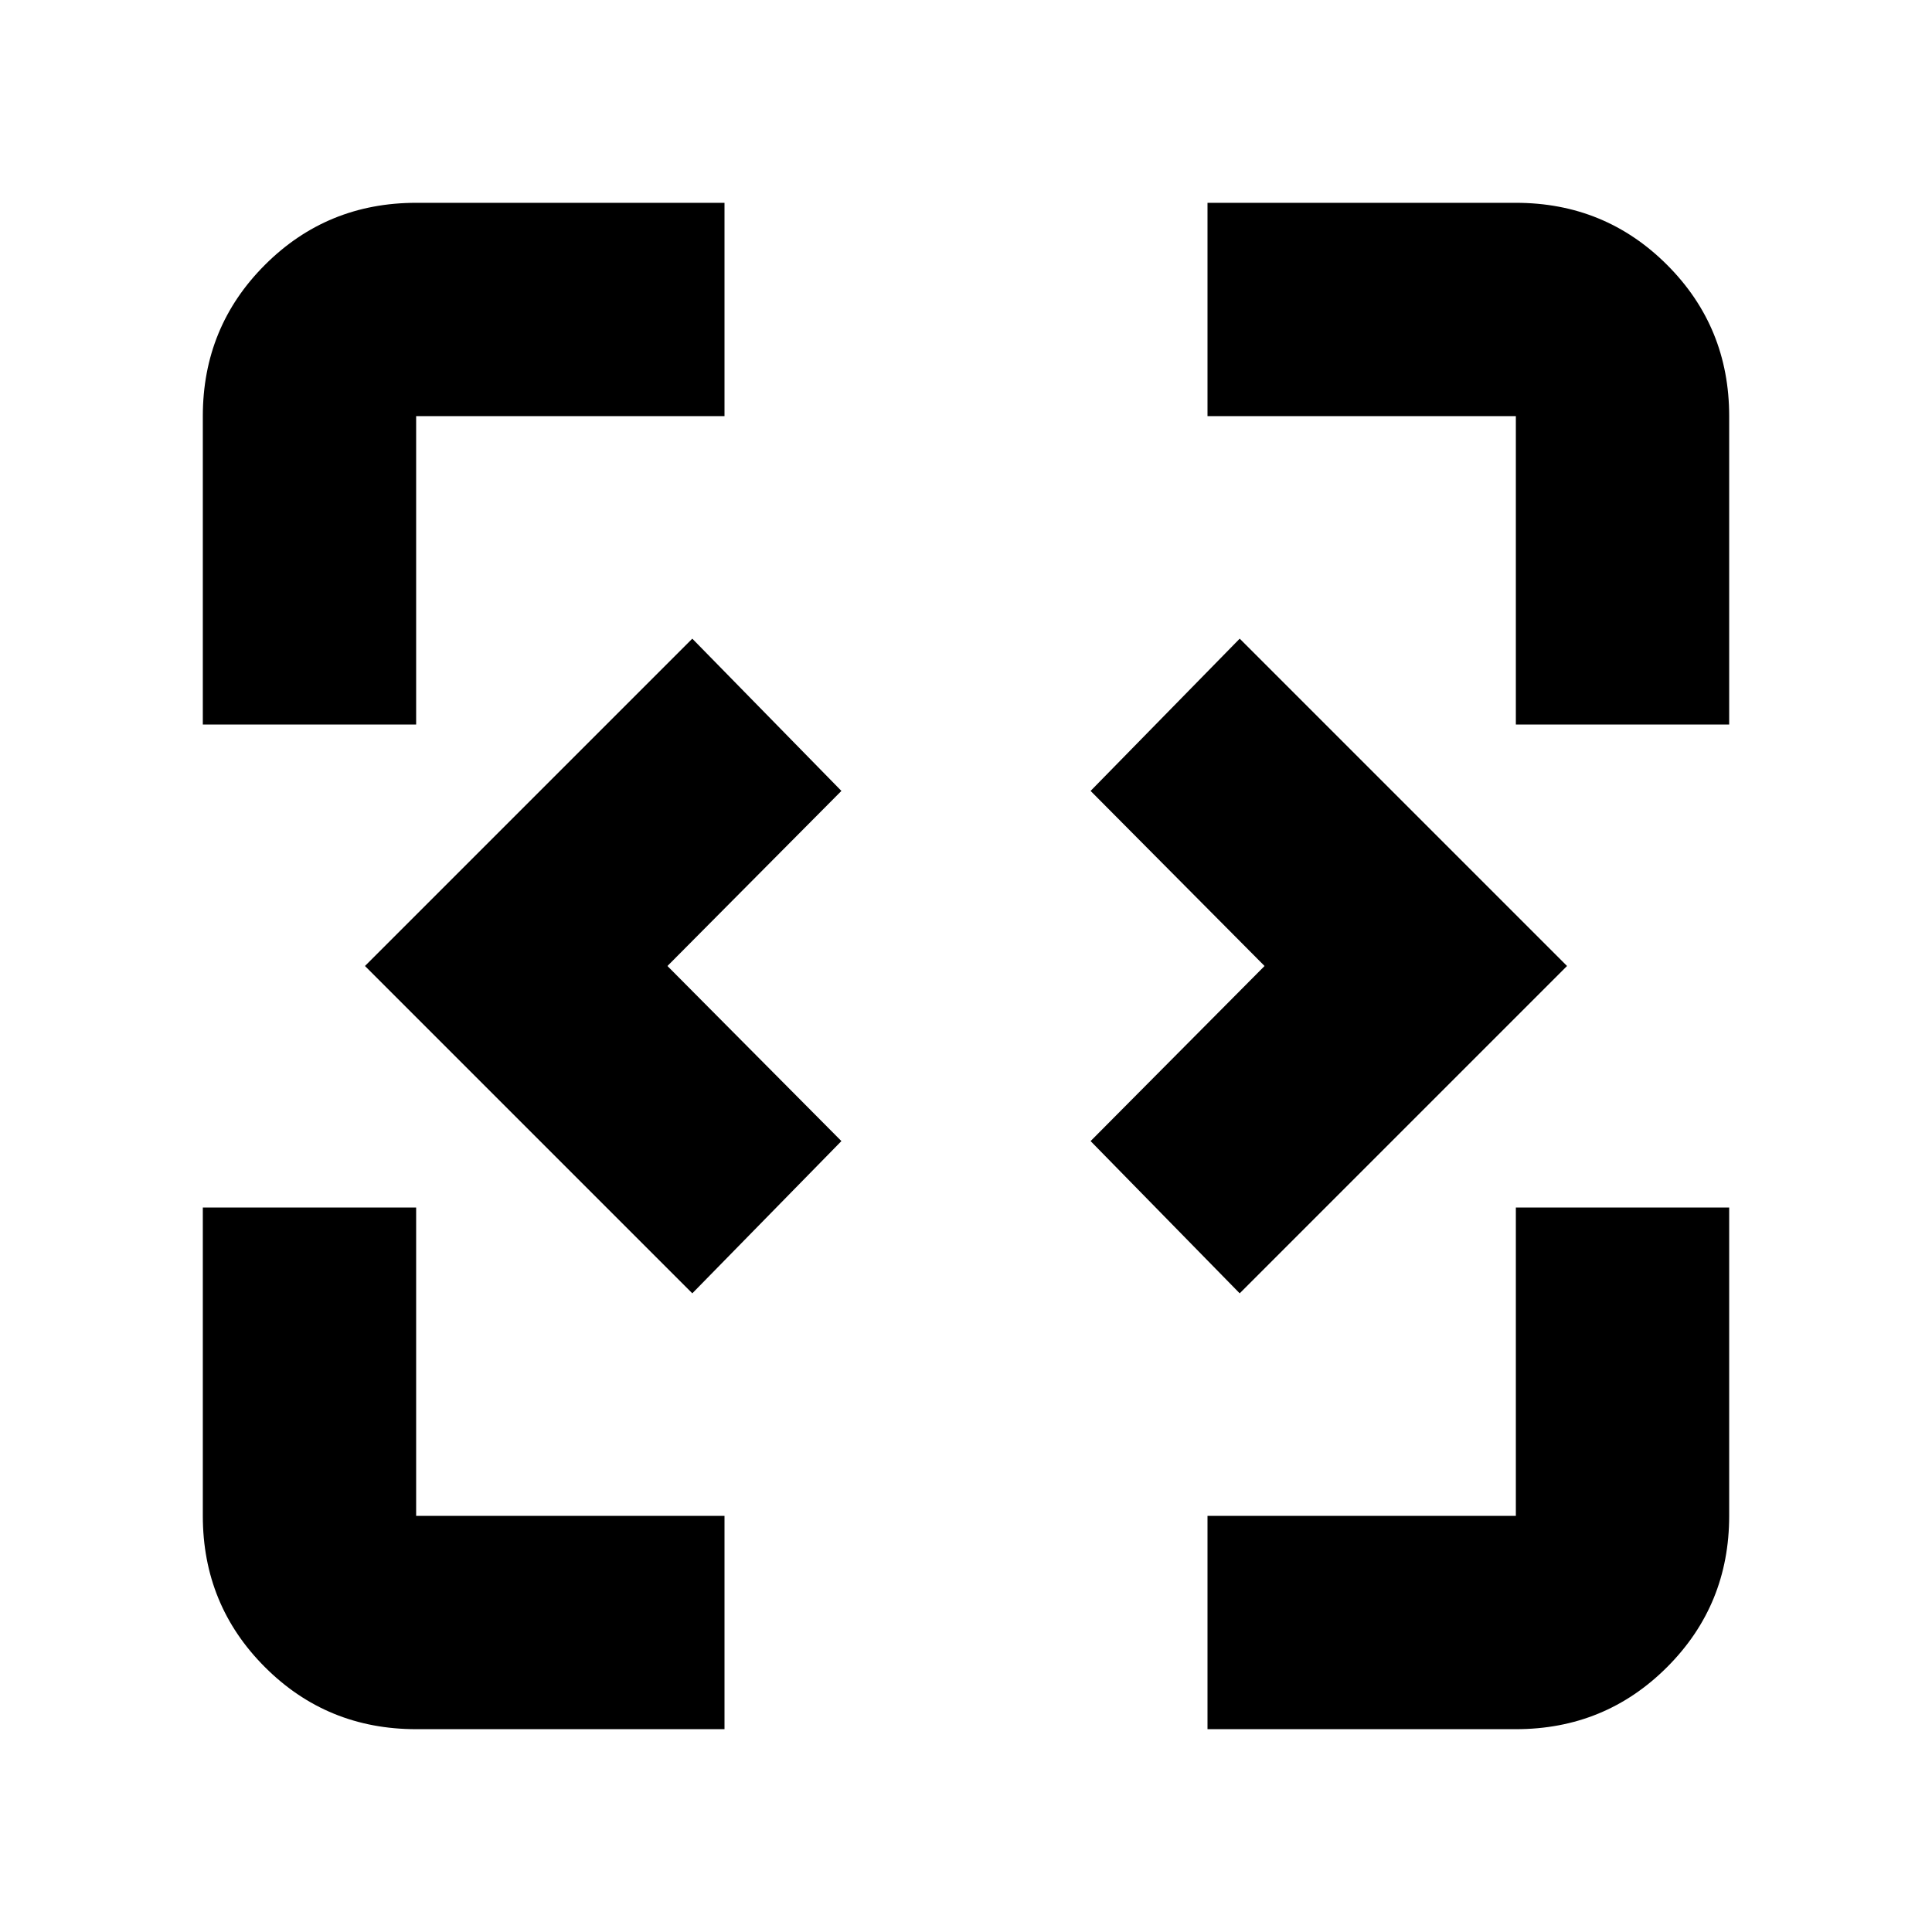 <svg xmlns="http://www.w3.org/2000/svg" height="24" viewBox="0 -960 960 960" width="24"><path d="M344-317.35 181.35-480 344-642.65 418.09-567l-86.44 87 86.44 87L344-317.35Zm272 0L541.91-393l86.44-87-86.44-87L616-642.65 778.65-480 616-317.35ZM206.78-100.78q-44.3 0-75.15-30.85-30.85-30.85-30.85-75.15V-360h106v153.22H360v106H206.78Zm393.22 0v-106h153.22V-360h106v153.22q0 44.3-30.85 75.15-30.85 30.85-75.15 30.85H600ZM100.78-600v-153.22q0-44.3 30.85-75.15 30.85-30.85 75.15-30.85H360v106H206.78V-600h-106Zm652.44 0v-153.22H600v-106h153.22q44.3 0 75.15 30.85 30.85 30.85 30.85 75.15V-600h-106Z"/></svg>